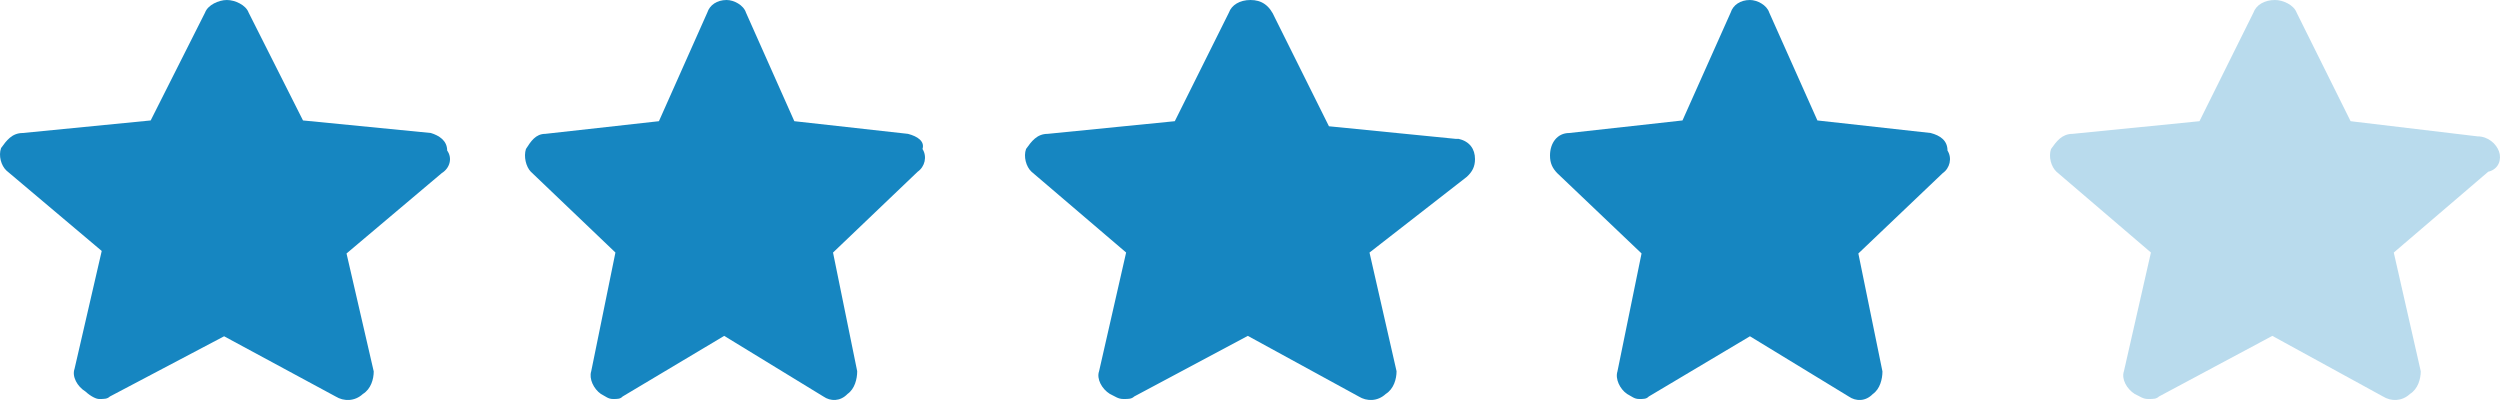 <svg width="100" height="16" viewBox="0 0 100 16" fill="none" xmlns="http://www.w3.org/2000/svg">
<path d="M17.234 5.32L12.12 4.818L9.944 0.502C9.836 0.201 9.4 0 9.074 0C8.747 0 8.312 0.201 8.203 0.502L6.027 4.818L0.913 5.32C0.478 5.32 0.26 5.621 0.043 5.922C-0.066 6.223 0.043 6.625 0.26 6.825L4.069 10.038L2.981 14.756C2.872 15.057 3.089 15.459 3.416 15.659C3.633 15.859 3.851 15.96 3.96 15.96C4.178 15.96 4.286 15.96 4.395 15.86L8.964 13.451L13.426 15.86C13.752 16.061 14.188 16.061 14.514 15.76C14.841 15.559 14.949 15.158 14.949 14.857L13.861 10.139L17.669 6.926C17.996 6.725 18.104 6.324 17.887 6.023C17.887 5.621 17.561 5.42 17.234 5.32L17.234 5.32Z" fill="#1686C1"/>
<path d="M36.319 5.354L31.773 4.848L29.839 0.505C29.743 0.202 29.355 0 29.065 0C28.679 0 28.388 0.202 28.291 0.505L26.357 4.848L21.812 5.354C21.425 5.354 21.232 5.656 21.038 5.959C20.941 6.262 21.038 6.667 21.232 6.868L24.617 10.101L23.649 14.849C23.553 15.152 23.746 15.556 24.036 15.758C24.23 15.858 24.326 15.96 24.52 15.96C24.713 15.96 24.81 15.96 24.906 15.859L28.968 13.435L32.934 15.859C33.224 16.061 33.611 16.061 33.901 15.758C34.192 15.556 34.288 15.152 34.288 14.849L33.321 10.102L36.706 6.869C36.996 6.667 37.093 6.263 36.9 5.96C36.997 5.656 36.707 5.454 36.319 5.354L36.319 5.354Z" fill="#1686C1"/>
<path d="M58.351 5.556H58.243L53.158 5.051L50.995 0.707C50.779 0.202 50.453 0 50.021 0C49.589 0 49.263 0.202 49.156 0.505L46.992 4.848L41.908 5.354C41.475 5.354 41.259 5.656 41.042 5.959C40.934 6.262 41.042 6.667 41.259 6.868L45.045 10.101L43.963 14.849C43.855 15.152 44.071 15.556 44.396 15.758C44.612 15.858 44.72 15.96 44.937 15.96C45.153 15.96 45.261 15.96 45.369 15.859L49.913 13.435L54.348 15.859C54.672 16.061 55.106 16.061 55.43 15.758C55.755 15.556 55.862 15.152 55.862 14.849L54.78 10.102L58.675 7.071C58.892 6.868 59 6.667 59 6.363C59 5.959 58.783 5.656 58.351 5.556L58.351 5.556Z" fill="#1686C1"/>
<path d="M77.225 5.32L72.696 4.818L70.769 0.502C70.673 0.201 70.287 0 69.998 0C69.613 0 69.323 0.201 69.227 0.502L67.3 4.818L62.771 5.32C62.289 5.32 62 5.721 62 6.223C62 6.524 62.096 6.725 62.289 6.926L65.662 10.138L64.698 14.856C64.602 15.157 64.794 15.559 65.083 15.759C65.276 15.859 65.372 15.96 65.565 15.96C65.758 15.96 65.854 15.96 65.951 15.86L69.998 13.451L73.949 15.86C74.238 16.061 74.624 16.061 74.913 15.76C75.202 15.559 75.298 15.158 75.298 14.857L74.334 10.139L77.707 6.927C77.996 6.726 78.092 6.325 77.9 6.023C77.9 5.621 77.611 5.42 77.226 5.32L77.225 5.32Z" fill="#1686C1"/>
<path d="M99.961 6.06C99.853 5.757 99.529 5.454 99.097 5.454L94.024 4.848L91.865 0.505C91.757 0.202 91.325 0 91.001 0C90.57 0 90.246 0.202 90.138 0.505L87.979 4.848L82.906 5.354C82.474 5.354 82.258 5.656 82.042 5.959C81.935 6.262 82.042 6.667 82.258 6.868L86.037 10.101L84.957 14.849C84.849 15.152 85.065 15.556 85.388 15.758C85.605 15.858 85.712 15.96 85.928 15.96C86.144 15.96 86.252 15.96 86.36 15.859L90.893 13.435L95.319 15.859C95.643 16.061 96.075 16.061 96.399 15.758C96.723 15.556 96.83 15.152 96.83 14.849L95.751 10.102L99.529 6.869C99.961 6.768 100.069 6.363 99.961 6.06L99.961 6.06Z" fill="#1686C1" fill-opacity="0.3"/>
</svg>
